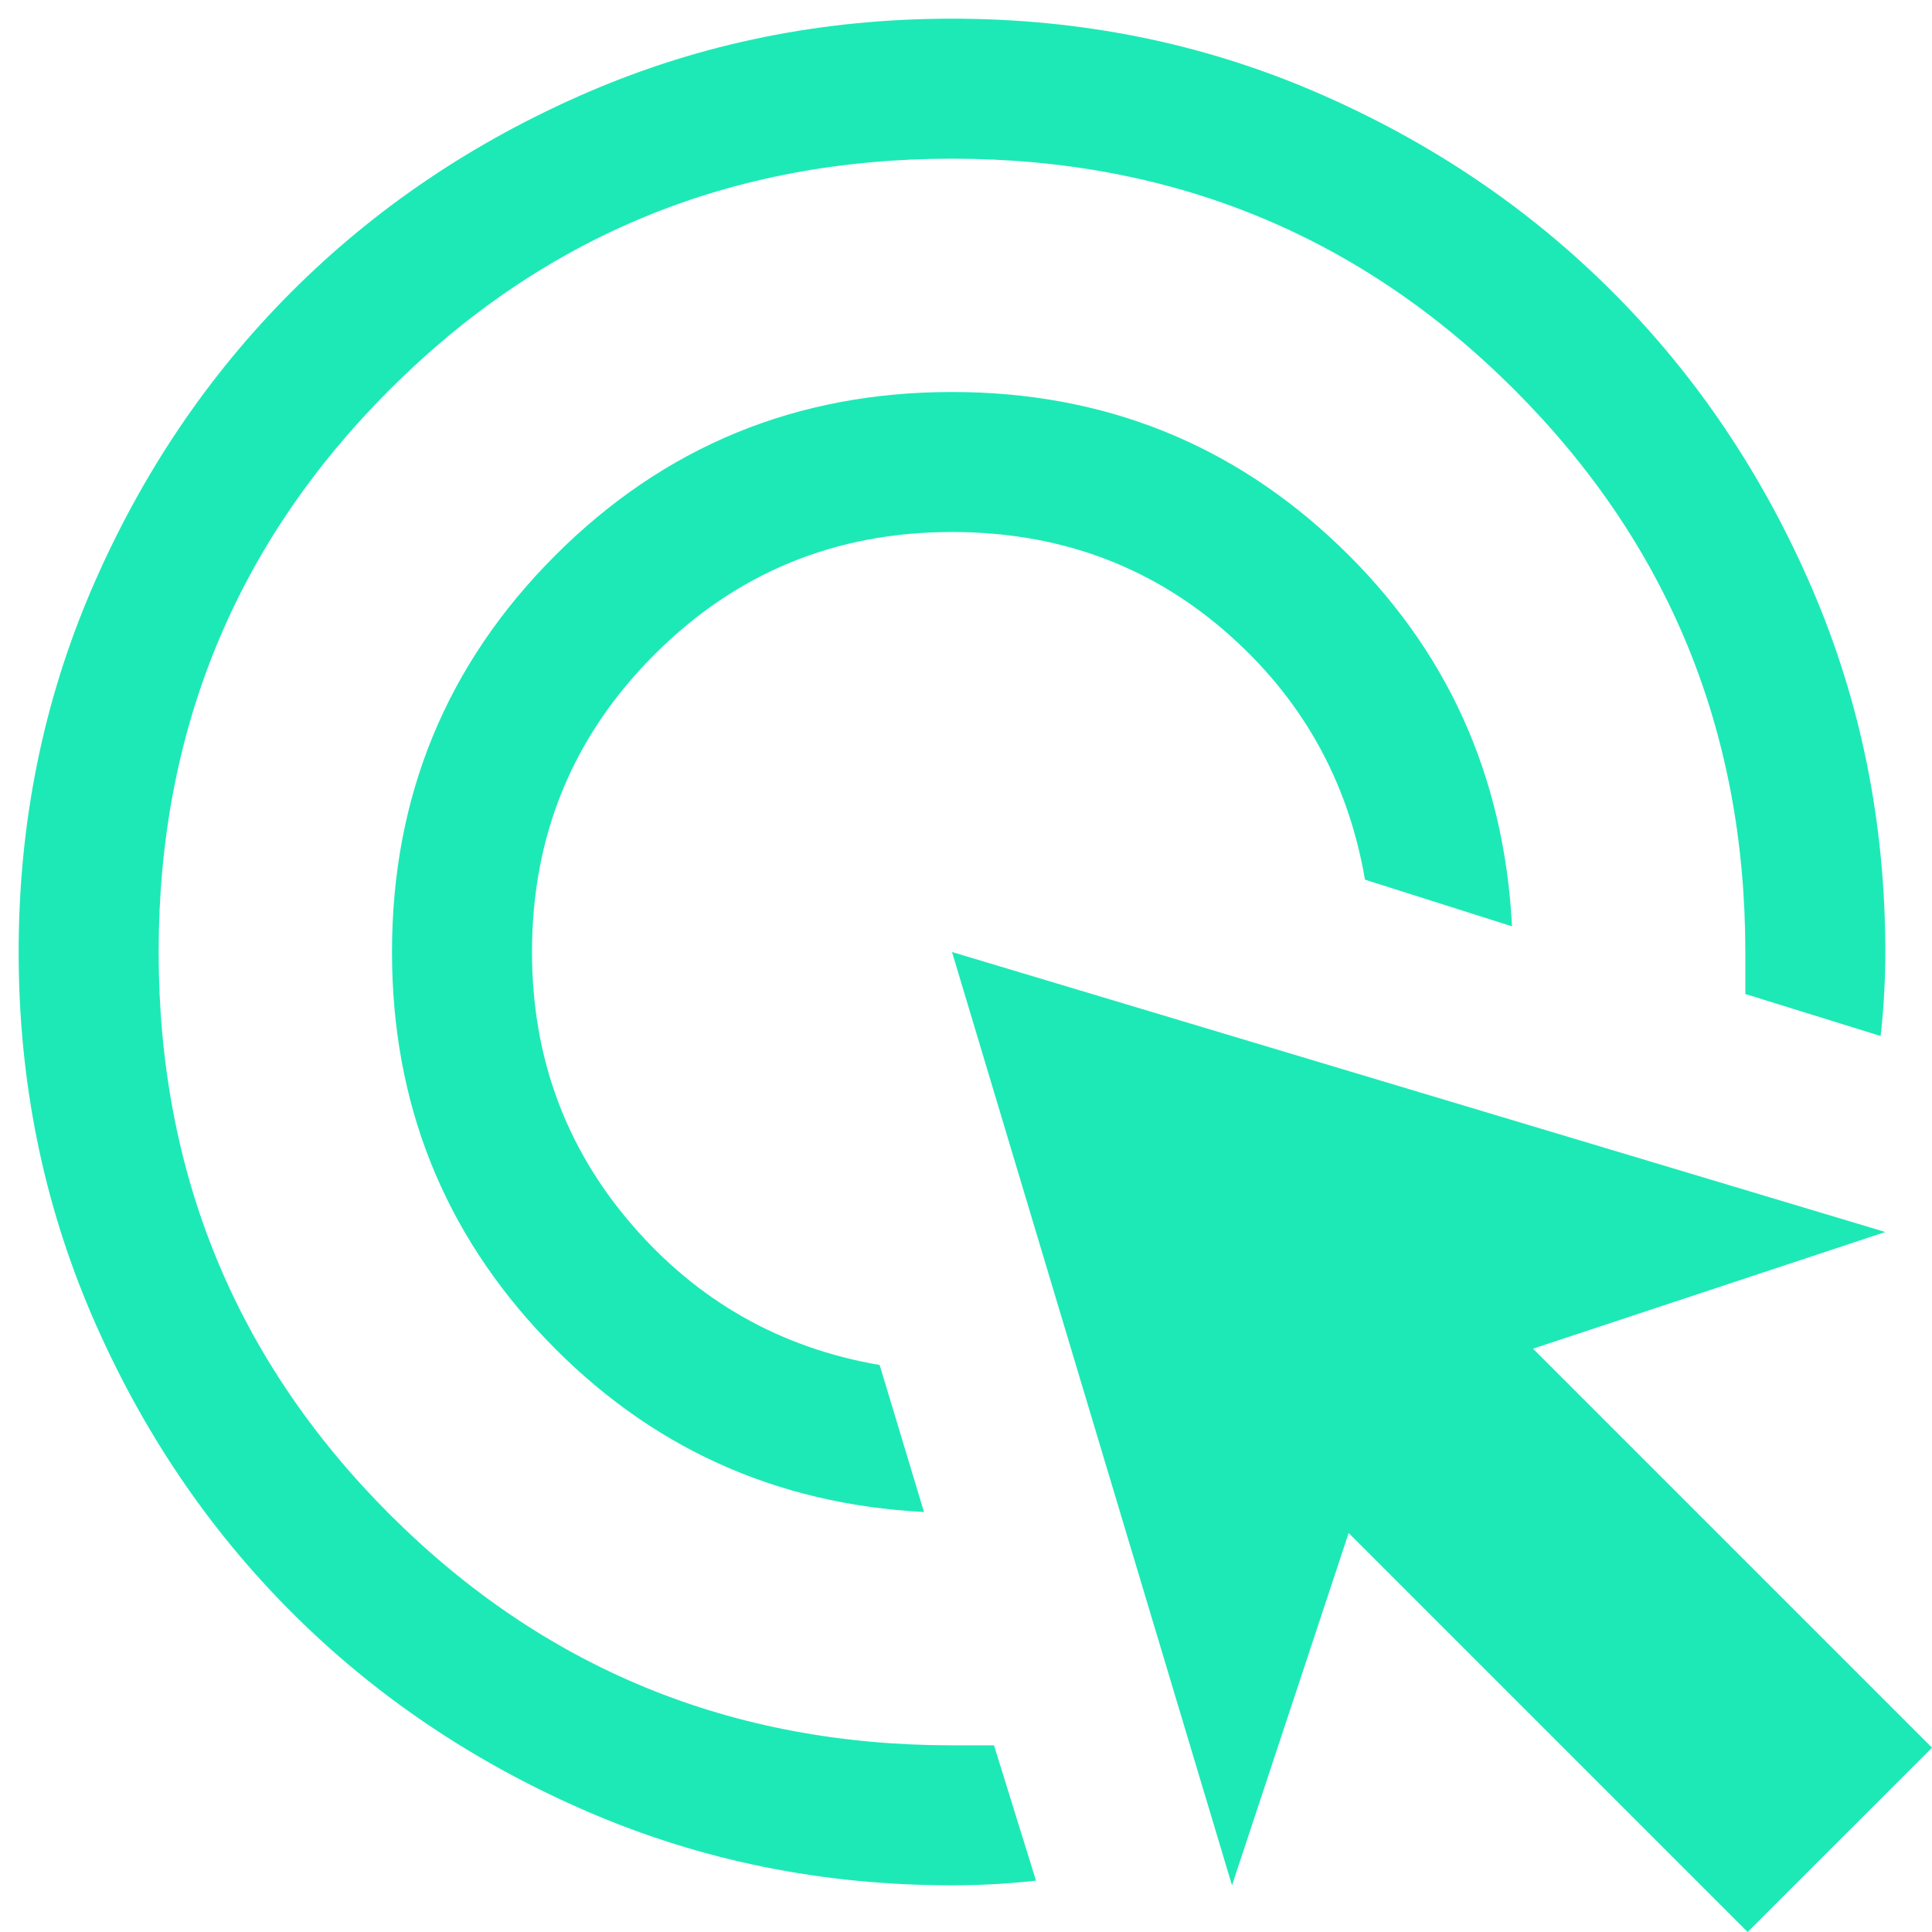 <svg width="69" height="69" viewBox="0 0 69 69" fill="none" xmlns="http://www.w3.org/2000/svg">
<path d="M33 54C27.666 53.722 23.166 51.667 19.5 47.833C15.833 44 14 39.389 14 34C14 28.445 15.944 23.722 19.833 19.833C23.722 15.944 28.444 14 34 14C39.389 14 44 15.833 47.833 19.5C51.666 23.167 53.722 27.695 54 33.083L48.75 31.417C48.139 27.861 46.472 24.903 43.75 22.542C41.028 20.181 37.778 19 34 19C29.833 19 26.291 20.458 23.375 23.375C20.458 26.292 19 29.833 19 34C19 37.722 20.18 40.958 22.541 43.708C24.902 46.458 27.861 48.139 31.416 48.75L33 54ZM37 67.167C36.5 67.222 36 67.264 35.5 67.292C35 67.32 34.5 67.333 34 67.333C29.389 67.333 25.055 66.458 21 64.708C16.944 62.958 13.416 60.583 10.416 57.583C7.416 54.583 5.041 51.056 3.291 47C1.541 42.944 0.666 38.611 0.666 34C0.666 29.389 1.541 25.056 3.291 21C5.041 16.945 7.416 13.417 10.416 10.417C13.416 7.417 16.944 5.042 21 3.292C25.055 1.542 29.389 0.667 34 0.667C38.611 0.667 42.944 1.542 47 3.292C51.055 5.042 54.583 7.417 57.583 10.417C60.583 13.417 62.958 16.945 64.708 21C66.458 25.056 67.333 29.389 67.333 34C67.333 34.5 67.319 35 67.291 35.5C67.264 36 67.222 36.5 67.166 37L62.333 35.5V34C62.333 26.111 59.583 19.417 54.083 13.917C48.583 8.417 41.889 5.667 34 5.667C26.111 5.667 19.416 8.417 13.916 13.917C8.416 19.417 5.666 26.111 5.666 34C5.666 41.889 8.416 48.583 13.916 54.083C19.416 59.583 26.111 62.333 34 62.333H35.5L37 67.167ZM62.416 69L48.166 54.75L44 67.333L34 34L67.333 44L54.75 48.167L69 62.417L62.416 69Z" fill="#1DE9B6"/>
</svg>
